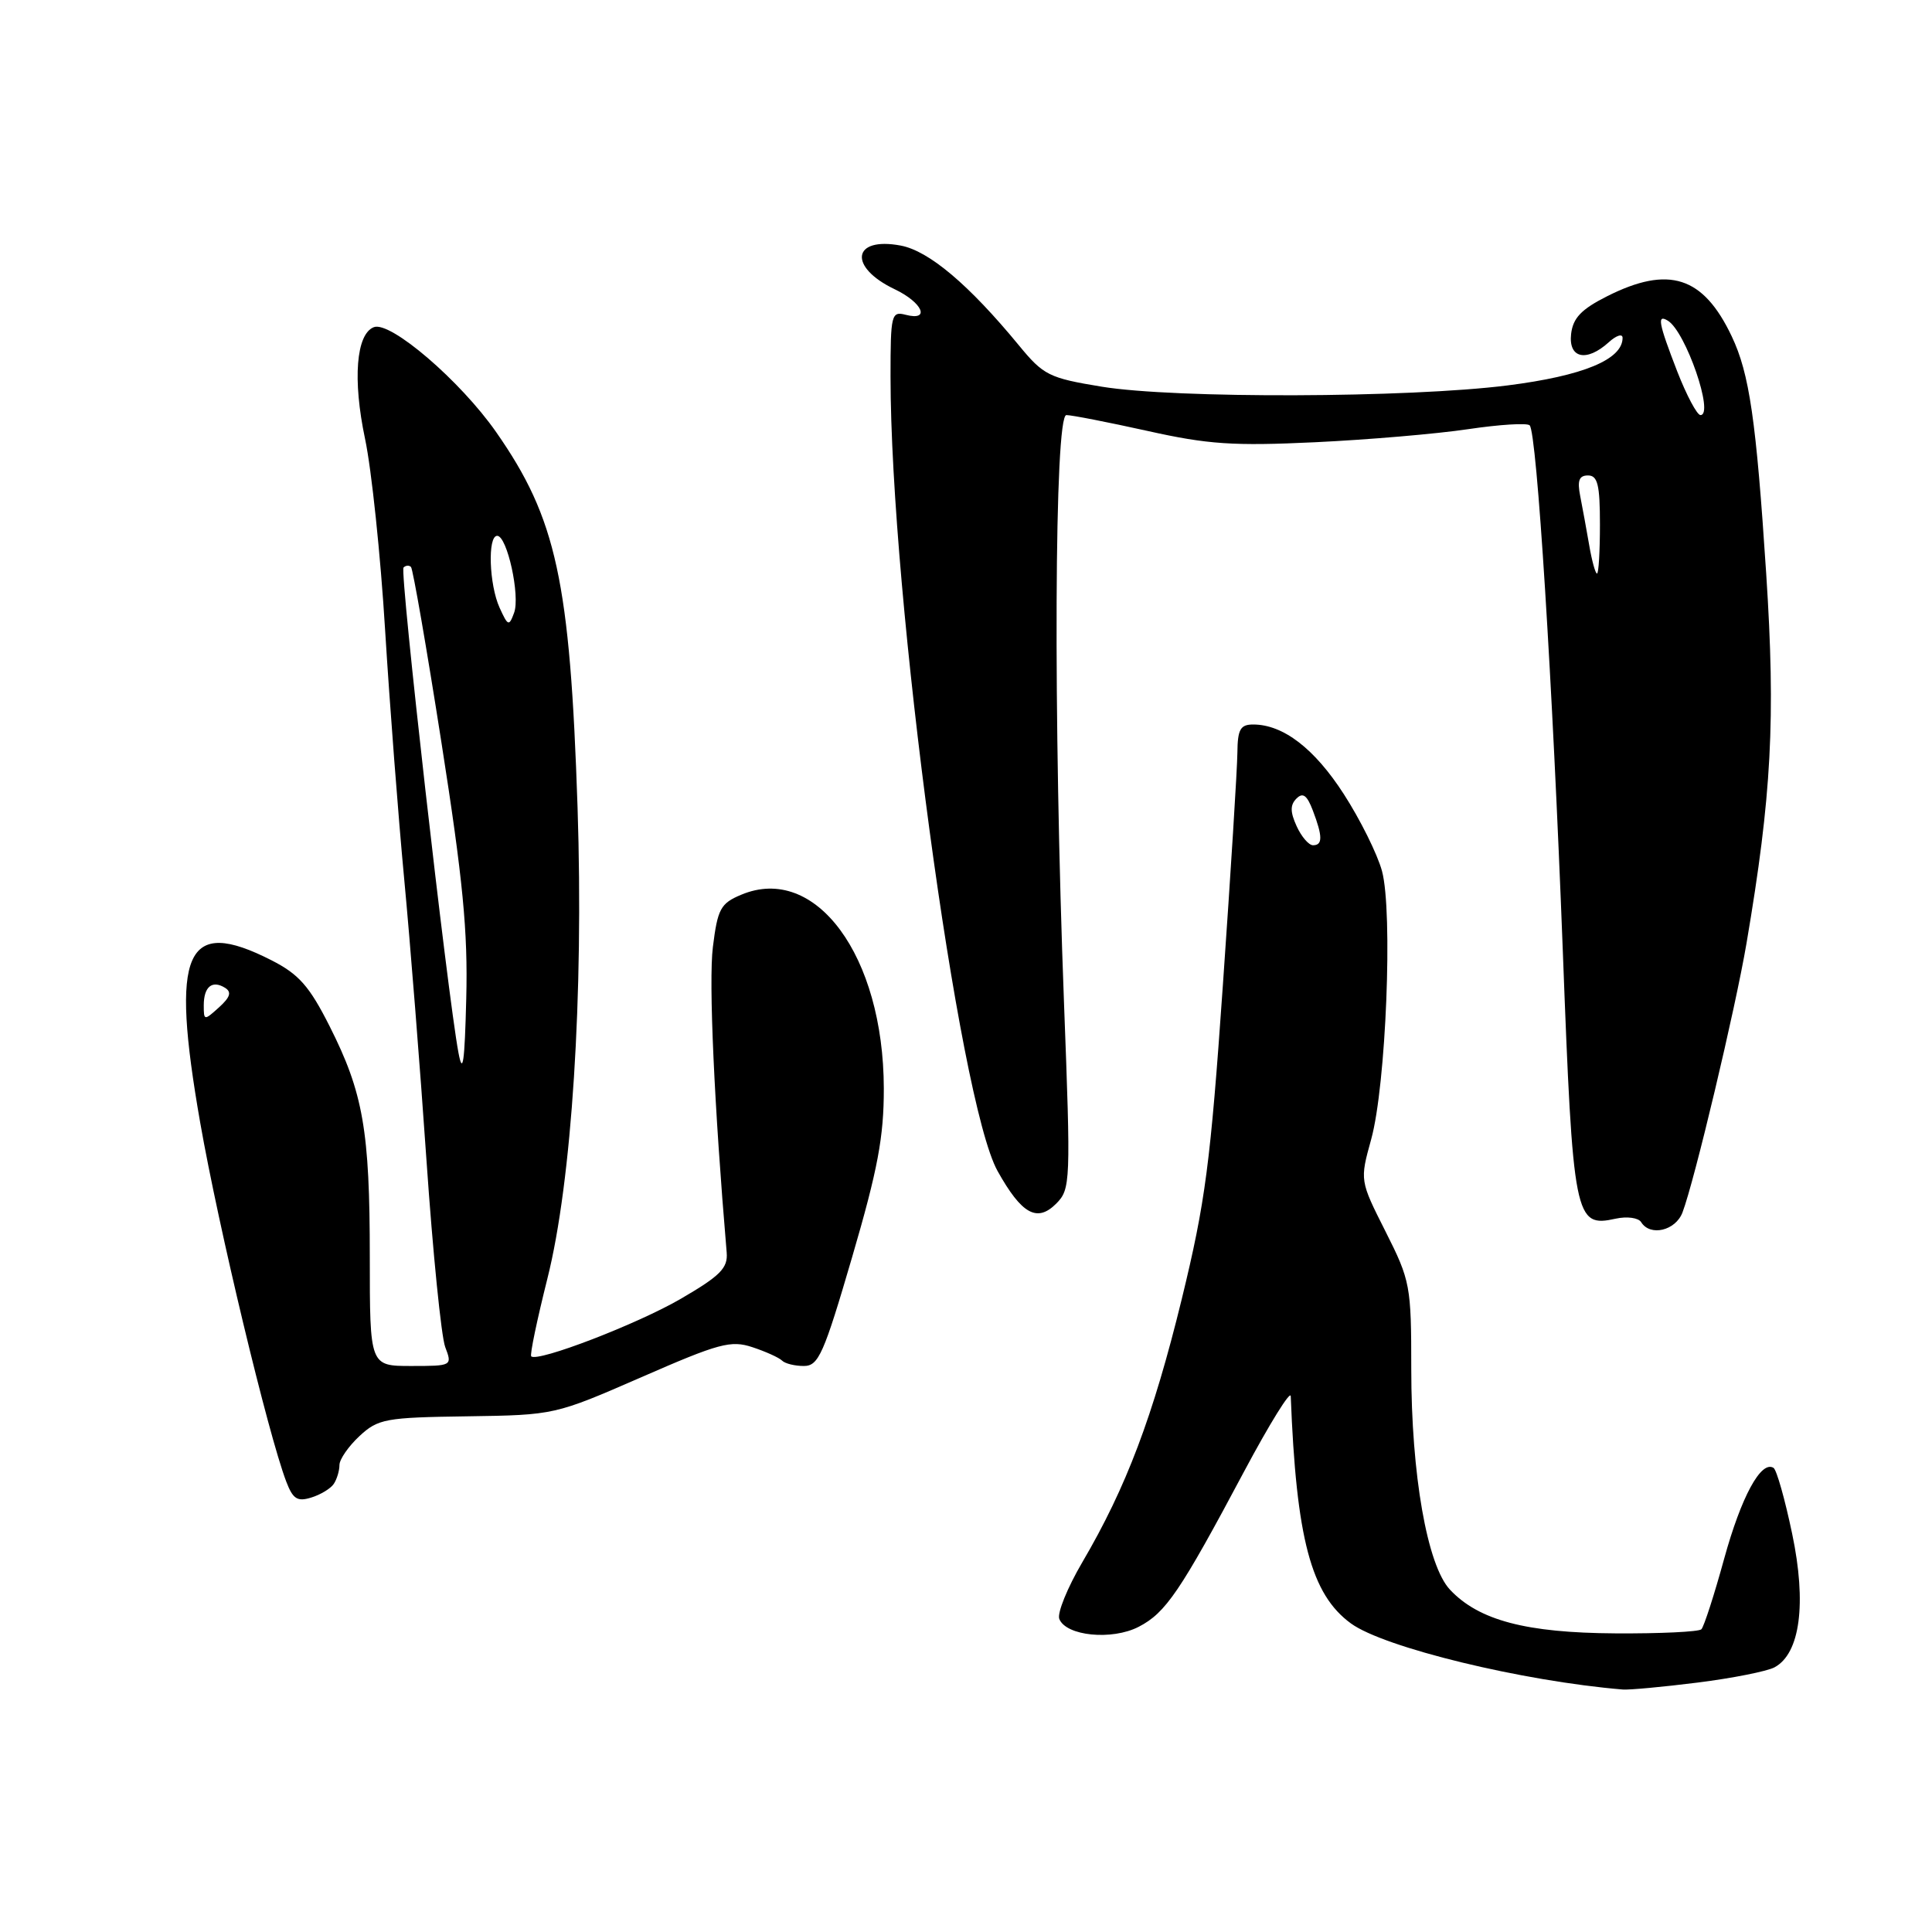 <?xml version="1.0" encoding="UTF-8" standalone="no"?>
<!DOCTYPE svg PUBLIC "-//W3C//DTD SVG 1.1//EN" "http://www.w3.org/Graphics/SVG/1.1/DTD/svg11.dtd" >
<svg xmlns="http://www.w3.org/2000/svg" xmlns:xlink="http://www.w3.org/1999/xlink" version="1.1" viewBox="0 0 256 256">
 <g >
 <path fill="currentColor"
d=" M 224.94 222.95 C 229.55 222.37 234.14 221.46 235.13 220.93 C 238.53 219.11 239.41 212.47 237.47 203.23 C 236.52 198.68 235.41 194.75 235.00 194.50 C 233.35 193.48 230.73 198.31 228.46 206.54 C 227.14 211.35 225.78 215.55 225.44 215.89 C 225.10 216.22 219.97 216.47 214.04 216.43 C 202.22 216.36 195.95 214.71 192.13 210.64 C 189.11 207.43 187.00 195.38 187.00 181.39 C 187.00 170.37 186.88 169.70 183.59 163.18 C 180.18 156.42 180.18 156.42 181.69 150.96 C 183.66 143.82 184.58 120.81 183.12 115.41 C 182.51 113.17 180.23 108.58 178.06 105.22 C 174.16 99.17 170.02 96.00 166.05 96.00 C 164.35 96.00 163.99 96.65 163.96 99.75 C 163.94 101.81 163.08 115.65 162.04 130.50 C 160.39 154.21 159.72 159.28 156.59 172.13 C 152.79 187.67 149.24 197.08 143.41 207.01 C 141.44 210.37 140.07 213.74 140.36 214.51 C 141.24 216.78 147.34 217.39 150.88 215.56 C 154.47 213.71 156.38 210.89 164.86 194.96 C 168.22 188.66 171.00 184.18 171.03 185.00 C 171.76 203.87 173.72 211.26 179.00 215.11 C 183.38 218.31 201.75 222.77 215.03 223.87 C 215.87 223.94 220.33 223.53 224.94 222.95 Z  M 44.23 196.62 C 44.64 196.00 44.98 194.88 44.98 194.11 C 44.99 193.35 46.19 191.63 47.64 190.28 C 50.10 188.00 51.08 187.82 61.89 187.67 C 73.49 187.50 73.51 187.49 85.00 182.48 C 95.27 177.99 96.84 177.56 99.70 178.51 C 101.46 179.09 103.22 179.89 103.62 180.28 C 104.01 180.68 105.31 181.00 106.51 181.00 C 108.46 181.00 109.15 179.44 112.91 166.58 C 116.32 154.92 117.12 150.64 117.11 144.21 C 117.07 126.63 108.06 114.41 98.21 118.56 C 95.48 119.70 95.09 120.42 94.46 125.49 C 93.89 130.03 94.64 146.54 96.29 165.97 C 96.46 168.02 95.46 169.04 90.24 172.08 C 84.48 175.44 71.21 180.54 70.39 179.72 C 70.19 179.52 71.16 174.90 72.53 169.43 C 75.77 156.58 77.35 131.86 76.53 107.00 C 75.53 76.96 73.74 68.71 65.74 57.25 C 61.00 50.46 51.73 42.51 49.54 43.35 C 47.19 44.25 46.71 50.29 48.37 58.14 C 49.23 62.19 50.43 73.60 51.03 83.50 C 51.64 93.40 52.78 108.25 53.56 116.50 C 54.34 124.75 55.67 141.50 56.51 153.73 C 57.35 165.96 58.47 177.09 58.99 178.48 C 59.94 180.98 59.91 181.00 54.48 181.00 C 49.00 181.00 49.00 181.00 49.00 166.55 C 49.00 149.78 48.13 144.80 43.66 135.95 C 41.00 130.68 39.60 129.09 35.99 127.25 C 24.54 121.41 22.54 125.97 26.53 148.77 C 28.95 162.59 35.53 190.03 37.93 196.32 C 38.81 198.63 39.40 199.01 41.25 198.43 C 42.49 198.05 43.83 197.23 44.23 196.62 Z  M 222.94 160.65 C 224.52 156.50 229.93 133.76 231.42 125.00 C 234.75 105.41 235.29 95.29 234.03 76.00 C 232.70 55.65 231.81 49.50 229.46 44.56 C 225.69 36.61 221.12 35.14 212.96 39.25 C 209.53 40.98 208.43 42.13 208.18 44.25 C 207.81 47.49 210.22 48.02 213.17 45.35 C 214.18 44.43 215.00 44.18 215.00 44.77 C 215.00 47.64 209.78 49.80 199.76 51.07 C 186.62 52.73 155.71 52.83 146.00 51.24 C 138.99 50.09 138.27 49.73 135.00 45.75 C 128.38 37.71 123.08 33.24 119.35 32.54 C 112.92 31.33 112.36 35.37 118.54 38.32 C 122.26 40.09 123.33 42.58 120.00 41.71 C 118.11 41.22 118.00 41.68 118.00 49.89 C 118.00 78.91 127.03 145.96 132.19 155.18 C 135.38 160.89 137.42 162.02 139.95 159.49 C 141.86 157.56 141.89 156.72 140.99 133.00 C 139.55 94.99 139.71 55.00 141.30 55.00 C 142.01 55.00 146.85 55.95 152.05 57.10 C 160.06 58.89 163.44 59.11 174.23 58.60 C 181.23 58.27 190.36 57.49 194.52 56.87 C 198.68 56.25 202.35 56.02 202.69 56.36 C 203.64 57.31 205.72 90.30 207.08 126.00 C 208.43 161.60 208.65 162.68 214.09 161.48 C 215.59 161.15 217.10 161.36 217.46 161.94 C 218.65 163.87 222.02 163.08 222.94 160.65 Z  M 171.81 109.47 C 170.95 107.59 170.94 106.66 171.79 105.81 C 172.64 104.96 173.19 105.37 173.96 107.40 C 175.27 110.84 175.27 112.00 173.98 112.00 C 173.42 112.00 172.44 110.86 171.81 109.47 Z  M 60.75 139.50 C 59.28 131.68 52.94 75.73 53.47 75.20 C 53.76 74.91 54.21 74.87 54.46 75.13 C 54.71 75.38 56.53 85.84 58.49 98.37 C 61.34 116.54 62.01 123.43 61.78 132.33 C 61.57 140.81 61.32 142.54 60.75 139.50 Z  M 27.00 133.21 C 27.00 130.75 28.11 129.83 29.82 130.89 C 30.72 131.45 30.51 132.13 29.02 133.48 C 27.05 135.26 27.00 135.25 27.00 133.21 Z  M 66.20 80.53 C 64.81 77.48 64.59 71.00 65.88 71.00 C 67.20 71.00 68.95 78.96 68.12 81.20 C 67.45 83.02 67.31 82.97 66.20 80.53 Z  M 210.58 72.25 C 210.22 70.19 209.69 67.26 209.39 65.75 C 208.98 63.68 209.23 63.00 210.42 63.00 C 211.70 63.00 212.00 64.24 212.00 69.50 C 212.00 73.08 211.83 76.00 211.61 76.00 C 211.40 76.00 210.93 74.31 210.58 72.25 Z  M 222.24 49.21 C 219.75 42.77 219.53 41.59 221.01 42.50 C 223.37 43.96 227.18 55.00 225.32 55.00 C 224.87 55.00 223.48 52.39 222.24 49.21 Z "/>
</g>
</svg>